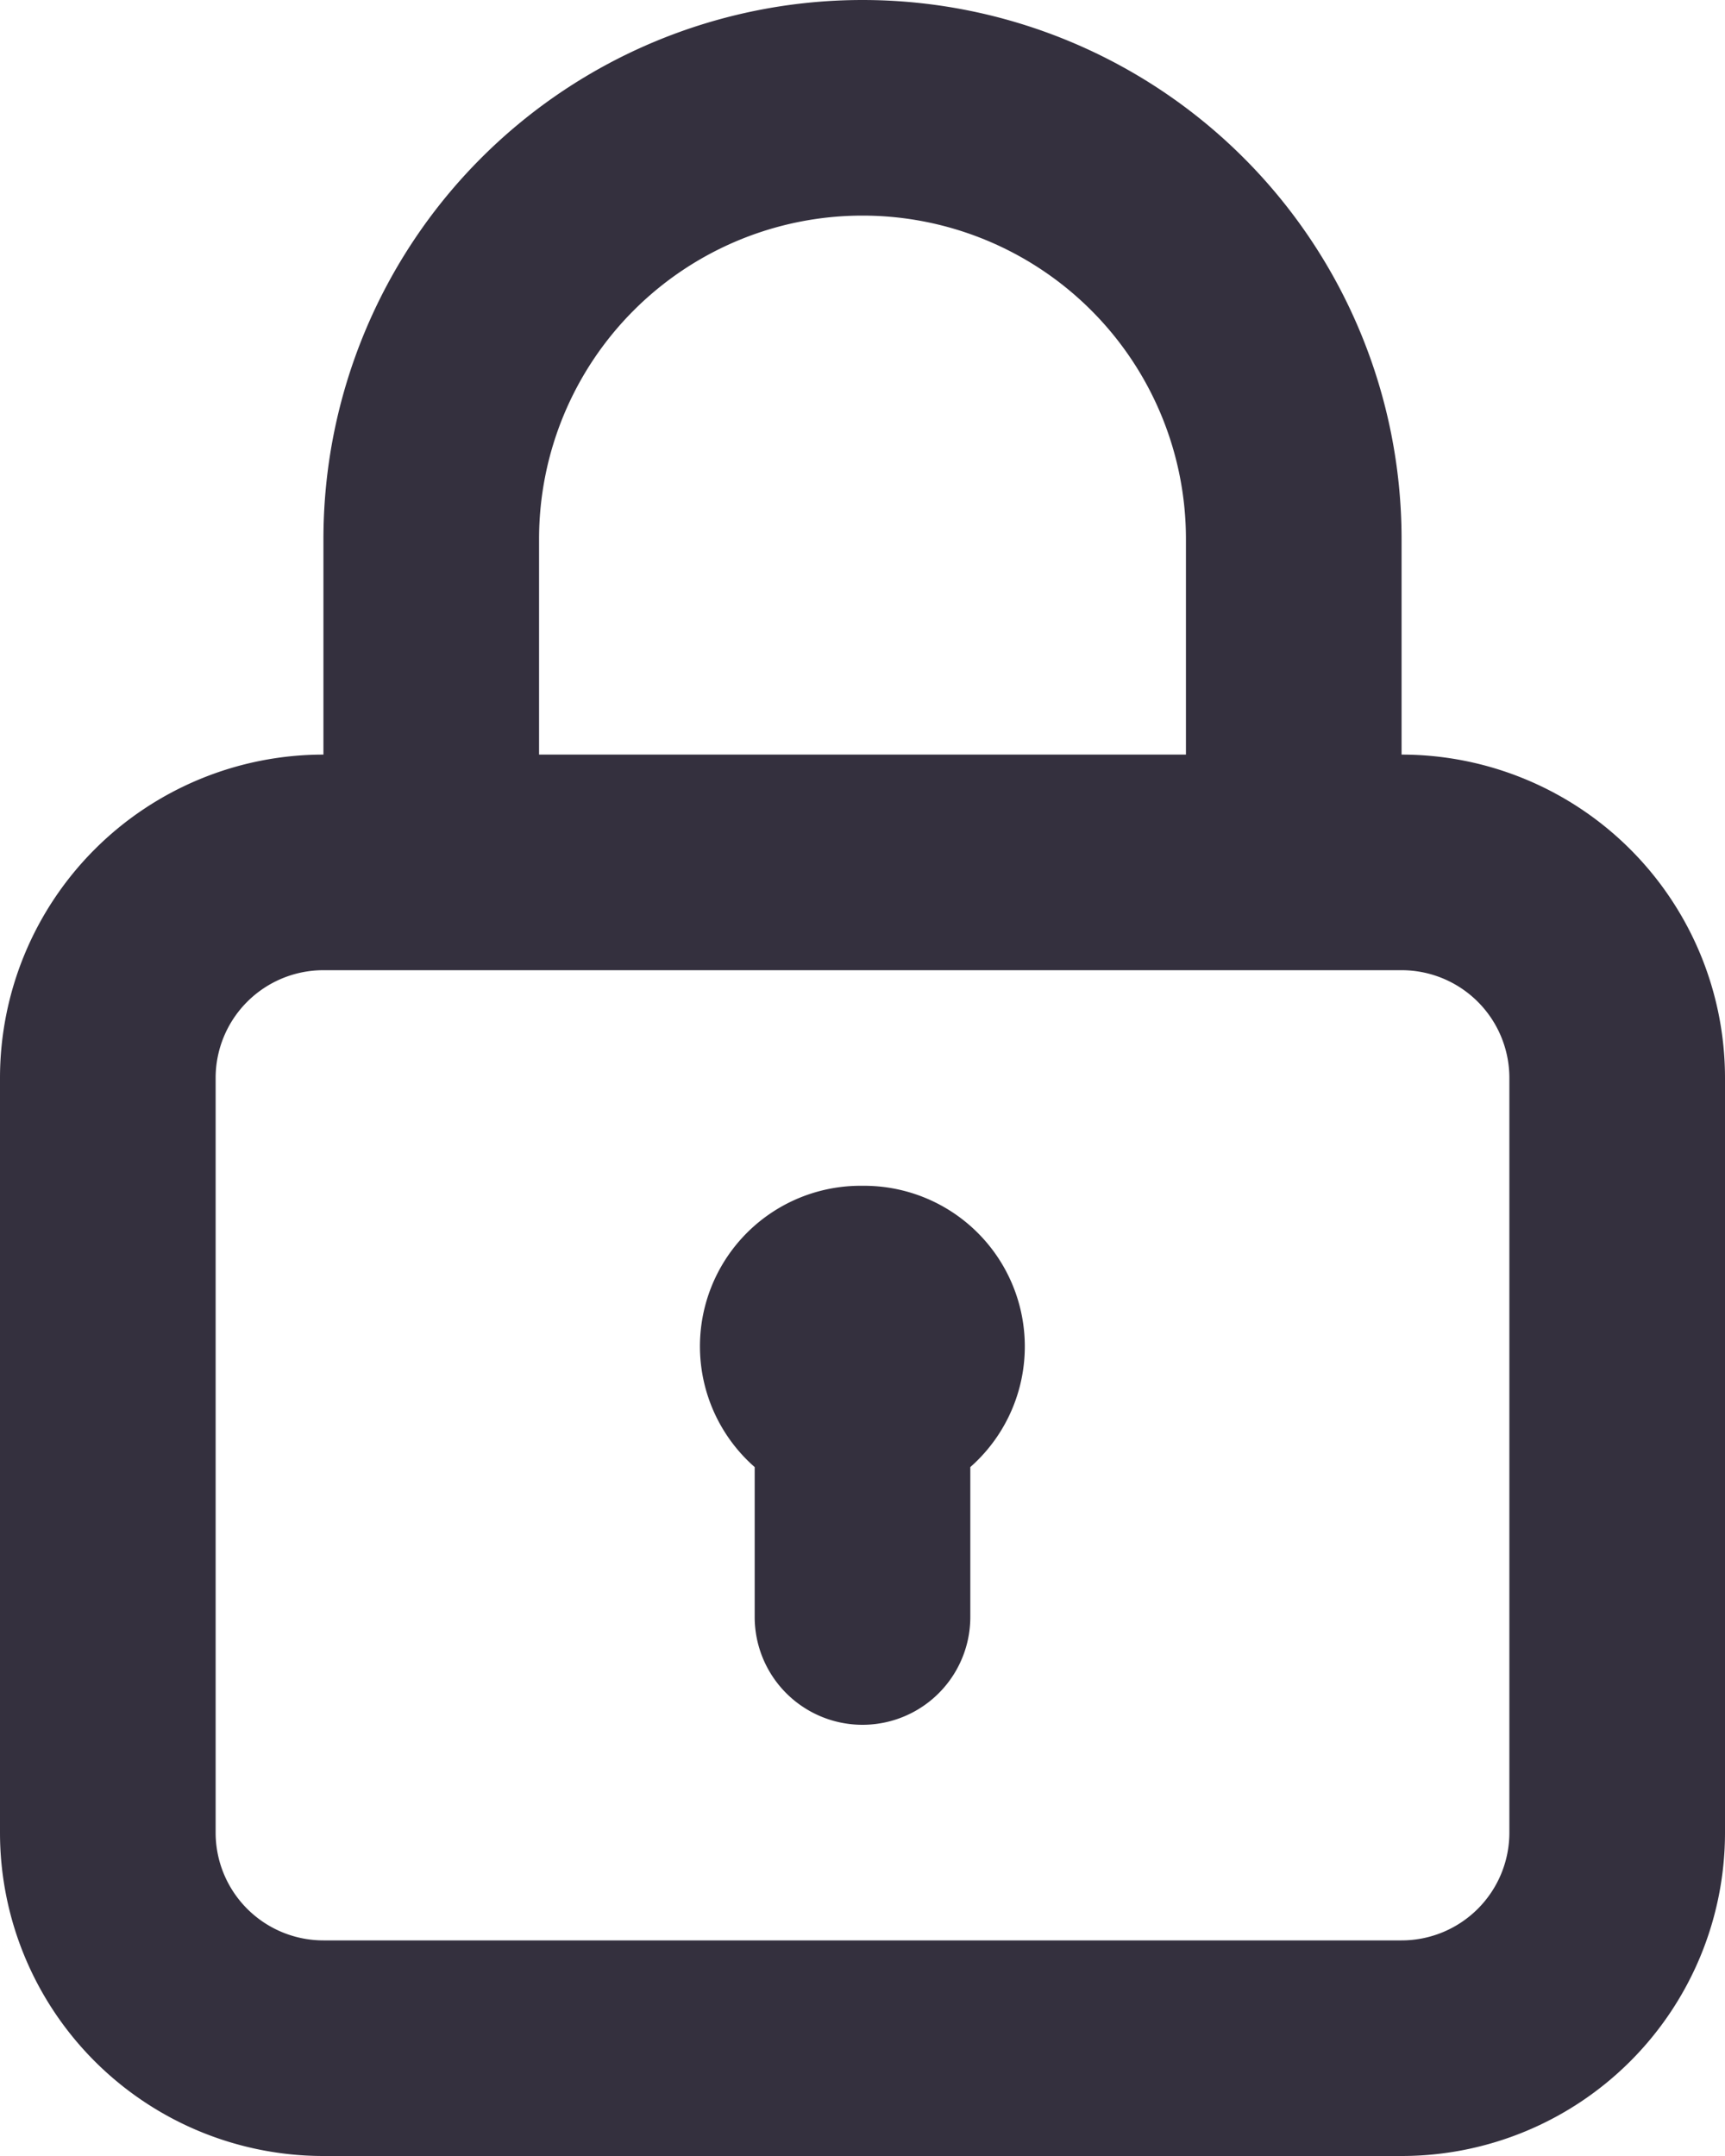 <svg xmlns="http://www.w3.org/2000/svg" width="12" height="15" fill="none" viewBox="0 0 12 15">
  <path fill="#34303E" d="M6 8.25a1.117 1.117 0 0 0-.75 1.957v1.043a.75.75 0 1 0 1.5 0v-1.043A1.118 1.118 0 0 0 6 8.25Zm3.75-3v-1.5a3.75 3.75 0 0 0-7.5 0v1.5A2.25 2.25 0 0 0 0 7.5v5.25A2.25 2.25 0 0 0 2.25 15h7.5A2.25 2.25 0 0 0 12 12.75V7.5a2.25 2.25 0 0 0-2.25-2.25Zm-6-1.5a2.25 2.25 0 1 1 4.5 0v1.5h-4.5v-1.5Zm6.75 9a.75.75 0 0 1-.75.75h-7.5a.75.75 0 0 1-.75-.75V7.5a.75.75 0 0 1 .75-.75h7.5a.75.75 0 0 1 .75.75v5.25Z"/>
</svg>

